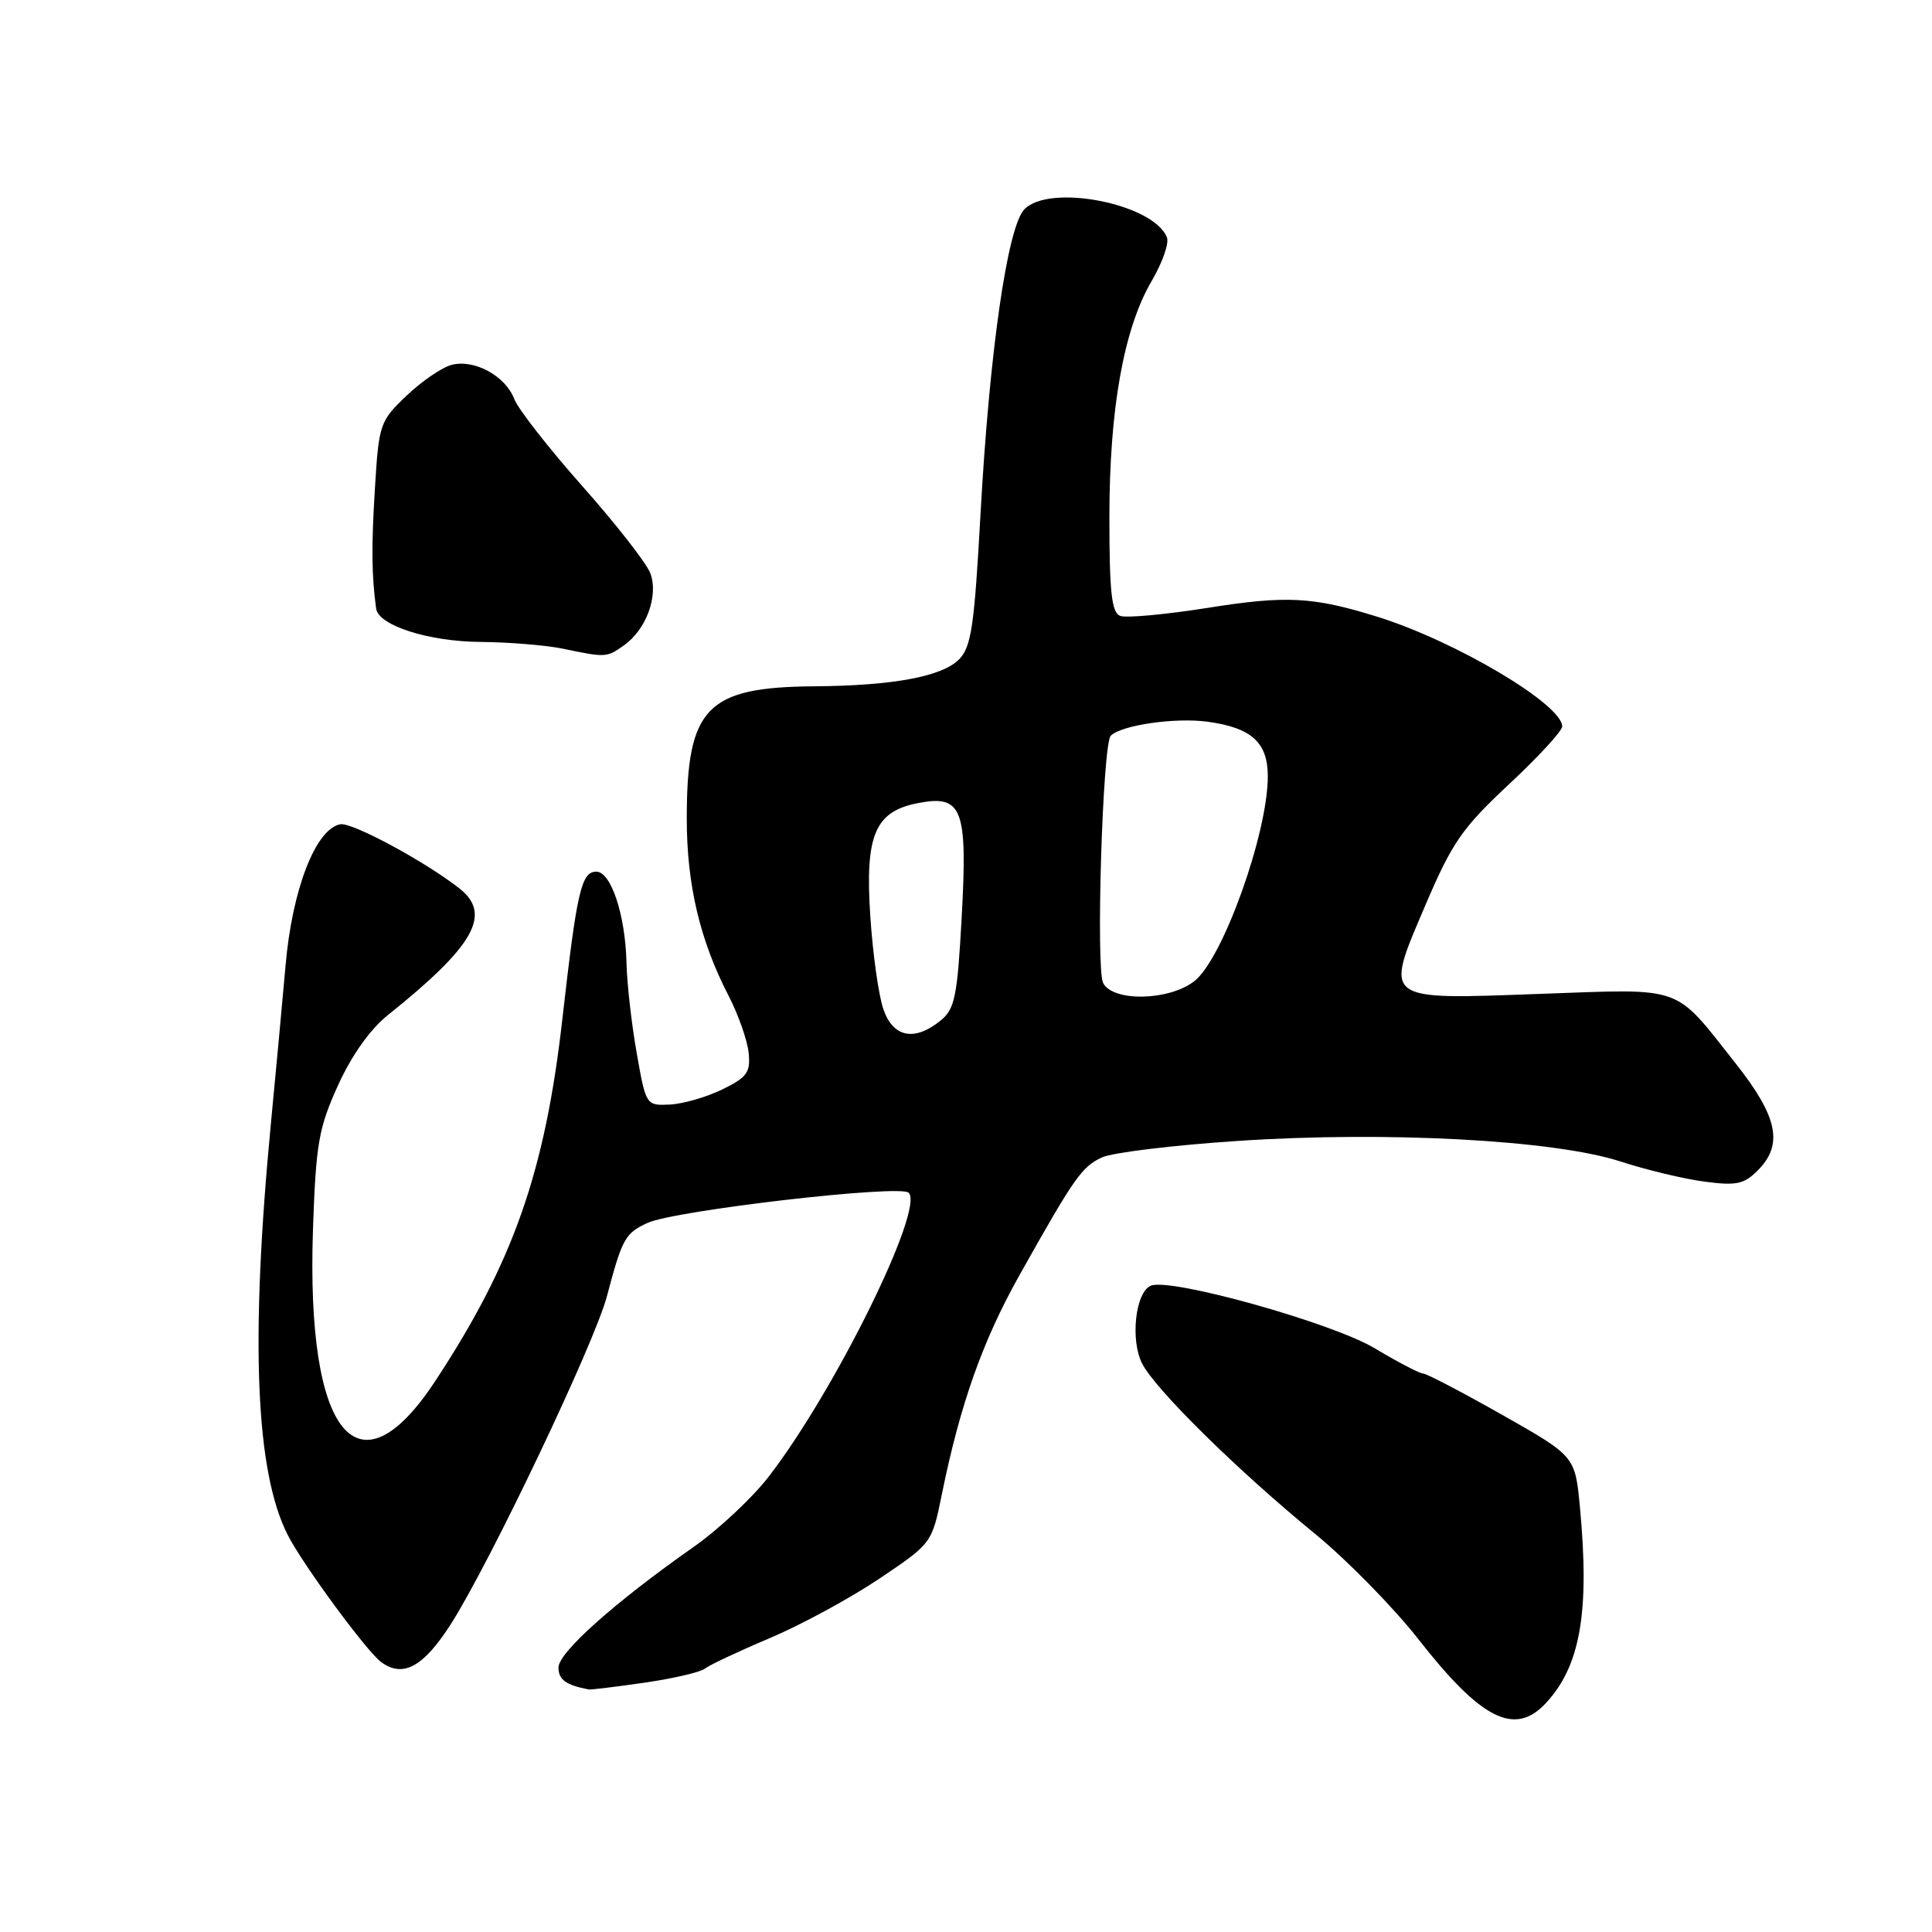 <?xml version="1.0" encoding="UTF-8" standalone="no"?>
<!DOCTYPE svg PUBLIC "-//W3C//DTD SVG 1.1//EN" "http://www.w3.org/Graphics/SVG/1.1/DTD/svg11.dtd" >
<svg xmlns="http://www.w3.org/2000/svg" xmlns:xlink="http://www.w3.org/1999/xlink" version="1.1" viewBox="0 0 256 256">
 <g >
 <path fill="currentColor"
d=" M 204.79 225.72 C 209.40 220.81 210.66 213.64 209.35 199.72 C 208.71 192.95 208.71 192.95 199.04 187.47 C 193.72 184.46 189.01 182.00 188.57 182.00 C 188.12 182.00 185.23 180.49 182.13 178.64 C 176.48 175.27 155.22 169.32 152.52 170.35 C 150.45 171.15 149.73 177.58 151.36 180.72 C 153.16 184.18 164.01 194.86 174.20 203.20 C 178.44 206.66 184.62 212.97 187.95 217.21 C 196.27 227.85 200.69 230.08 204.79 225.72 Z  M 85.42 222.96 C 89.23 222.41 92.83 221.57 93.42 221.09 C 94.01 220.62 97.88 218.80 102.00 217.06 C 106.12 215.32 112.65 211.78 116.49 209.20 C 123.48 204.50 123.48 204.50 124.80 198.00 C 127.22 186.10 130.20 177.68 135.04 169.05 C 142.36 156.00 143.34 154.60 146.02 153.36 C 147.38 152.73 155.47 151.74 164.00 151.18 C 183.75 149.86 205.99 151.06 214.71 153.90 C 218.13 155.01 223.14 156.22 225.85 156.57 C 230.05 157.13 231.08 156.92 232.89 155.11 C 236.34 151.66 235.59 148.00 229.96 140.88 C 221.70 130.43 223.33 131.01 204.19 131.69 C 182.98 132.46 183.40 132.78 188.91 119.85 C 192.43 111.62 193.75 109.71 199.95 103.92 C 203.83 100.30 207.00 96.85 207.00 96.26 C 207.00 93.33 192.86 84.95 182.50 81.72 C 173.96 79.07 170.47 78.88 160.00 80.55 C 154.42 81.43 149.22 81.91 148.43 81.61 C 147.30 81.18 147.00 78.48 147.00 68.60 C 147.00 54.17 148.90 43.55 152.61 37.22 C 154.02 34.82 154.92 32.24 154.63 31.48 C 152.90 26.97 138.90 24.25 135.69 27.79 C 133.46 30.26 131.11 46.68 129.93 67.99 C 129.10 83.07 128.70 85.74 127.06 87.39 C 124.79 89.66 118.30 90.86 107.87 90.94 C 93.60 91.05 91.00 93.76 91.00 108.47 C 91.00 117.21 92.74 124.60 96.55 131.96 C 97.84 134.46 99.03 137.85 99.20 139.50 C 99.46 142.10 99.00 142.75 95.70 144.36 C 93.60 145.38 90.47 146.28 88.74 146.36 C 85.60 146.50 85.59 146.47 84.36 139.50 C 83.68 135.65 83.07 130.25 83.01 127.50 C 82.86 121.23 80.96 115.50 79.02 115.50 C 77.03 115.50 76.44 118.06 74.52 135.00 C 72.22 155.30 68.00 167.30 57.67 183.00 C 47.39 198.62 40.55 190.15 41.47 162.94 C 41.86 151.52 42.22 149.48 44.78 143.83 C 46.59 139.84 49.04 136.39 51.40 134.50 C 62.83 125.36 65.22 121.15 60.90 117.74 C 56.37 114.17 46.63 108.92 45.08 109.22 C 41.82 109.85 38.72 117.84 37.84 127.91 C 37.37 133.18 36.52 142.45 35.93 148.50 C 33.13 177.60 33.84 195.03 38.15 203.44 C 40.16 207.36 48.60 218.84 50.50 220.23 C 53.39 222.36 56.09 220.89 59.71 215.25 C 64.89 207.15 78.75 178.06 80.42 171.76 C 82.45 164.09 82.84 163.40 85.81 162.04 C 89.43 160.38 119.25 156.93 120.40 158.04 C 122.55 160.10 110.69 184.19 101.89 195.62 C 99.73 198.44 95.20 202.68 91.82 205.04 C 81.40 212.36 74.00 218.96 74.00 220.96 C 74.00 222.56 75.00 223.29 78.00 223.86 C 78.28 223.92 81.61 223.51 85.42 222.96 Z  M 82.64 85.54 C 85.64 83.44 87.30 78.91 86.16 75.93 C 85.65 74.60 81.59 69.40 77.14 64.39 C 72.70 59.38 68.65 54.20 68.14 52.87 C 66.98 49.81 62.85 47.56 59.83 48.35 C 58.55 48.69 55.86 50.53 53.86 52.44 C 50.33 55.81 50.20 56.19 49.68 64.71 C 49.20 72.40 49.24 76.26 49.84 80.64 C 50.15 82.88 56.76 85.00 63.65 85.06 C 67.42 85.09 72.30 85.49 74.50 85.94 C 80.29 87.14 80.36 87.14 82.64 85.54 Z  M 117.06 133.75 C 116.43 131.96 115.65 126.42 115.32 121.43 C 114.60 110.59 115.93 107.48 121.76 106.39 C 127.51 105.31 128.22 107.18 127.43 121.50 C 126.85 132.10 126.52 133.70 124.63 135.23 C 121.18 138.03 118.36 137.48 117.06 133.75 Z  M 146.17 130.25 C 145.19 128.33 146.10 98.57 147.18 97.49 C 148.59 96.08 155.70 95.05 160.00 95.63 C 165.85 96.43 168.00 98.38 167.99 102.90 C 167.98 110.45 162.03 127.04 158.28 129.99 C 154.94 132.62 147.47 132.78 146.17 130.25 Z "/>
</g>
</svg>